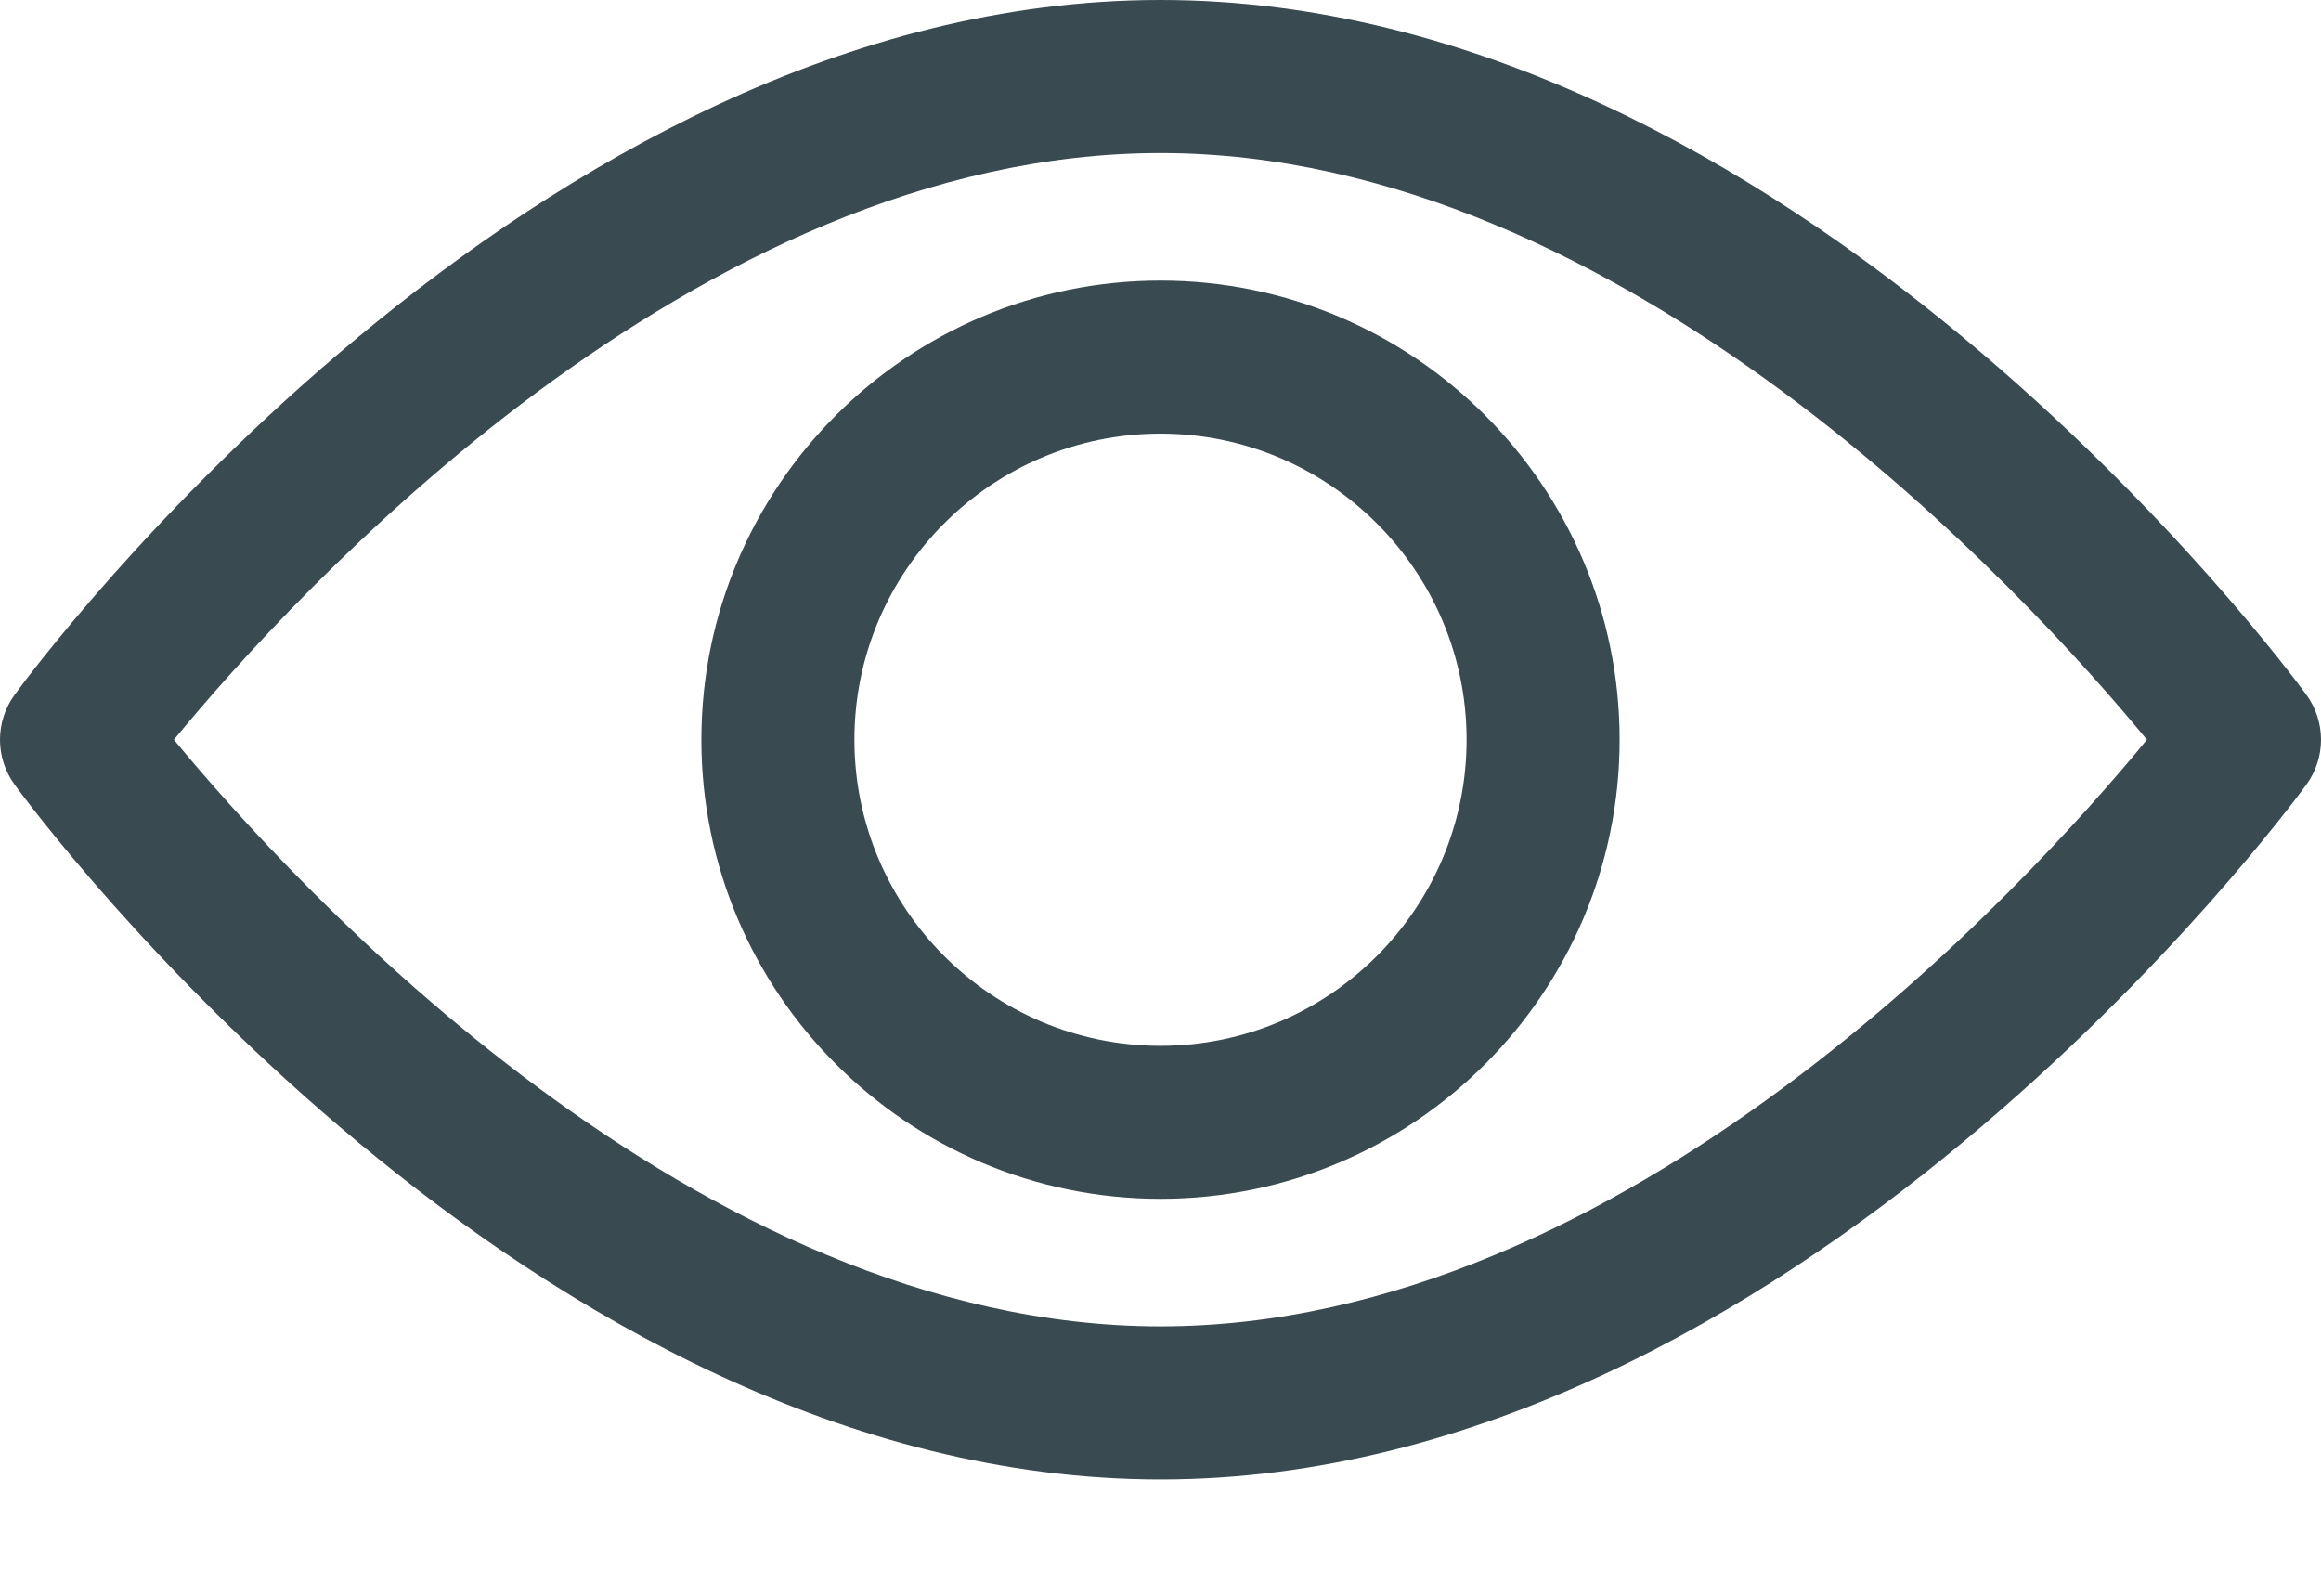 <svg width="16" height="11" viewBox="0 0 16 11" fill="none" xmlns="http://www.w3.org/2000/svg">
<path d="M15.898 4.788C15.755 4.592 12.35 0 8 0C3.65 0 0.244 4.592 0.102 4.788C-0.034 4.973 -0.034 5.225 0.102 5.41C0.244 5.606 3.65 10.198 8 10.198C12.35 10.198 15.755 5.606 15.898 5.41C16.034 5.225 16.034 4.973 15.898 4.788ZM8 9.143C4.796 9.143 2.021 6.095 1.199 5.099C2.02 4.101 4.789 1.055 8 1.055C11.204 1.055 13.979 4.102 14.8 5.099C13.98 6.097 11.211 9.143 8 9.143Z" fill="#394A50"/>
<path d="M8 1.934C6.255 1.934 4.835 3.354 4.835 5.099C4.835 6.844 6.255 8.264 8 8.264C9.745 8.264 11.165 6.844 11.165 5.099C11.165 3.354 9.745 1.934 8 1.934ZM8 7.209C6.837 7.209 5.89 6.262 5.89 5.099C5.89 3.936 6.837 2.989 8 2.989C9.163 2.989 10.11 3.936 10.11 5.099C10.11 6.262 9.163 7.209 8 7.209Z" fill="#394A50"/>
</svg>

